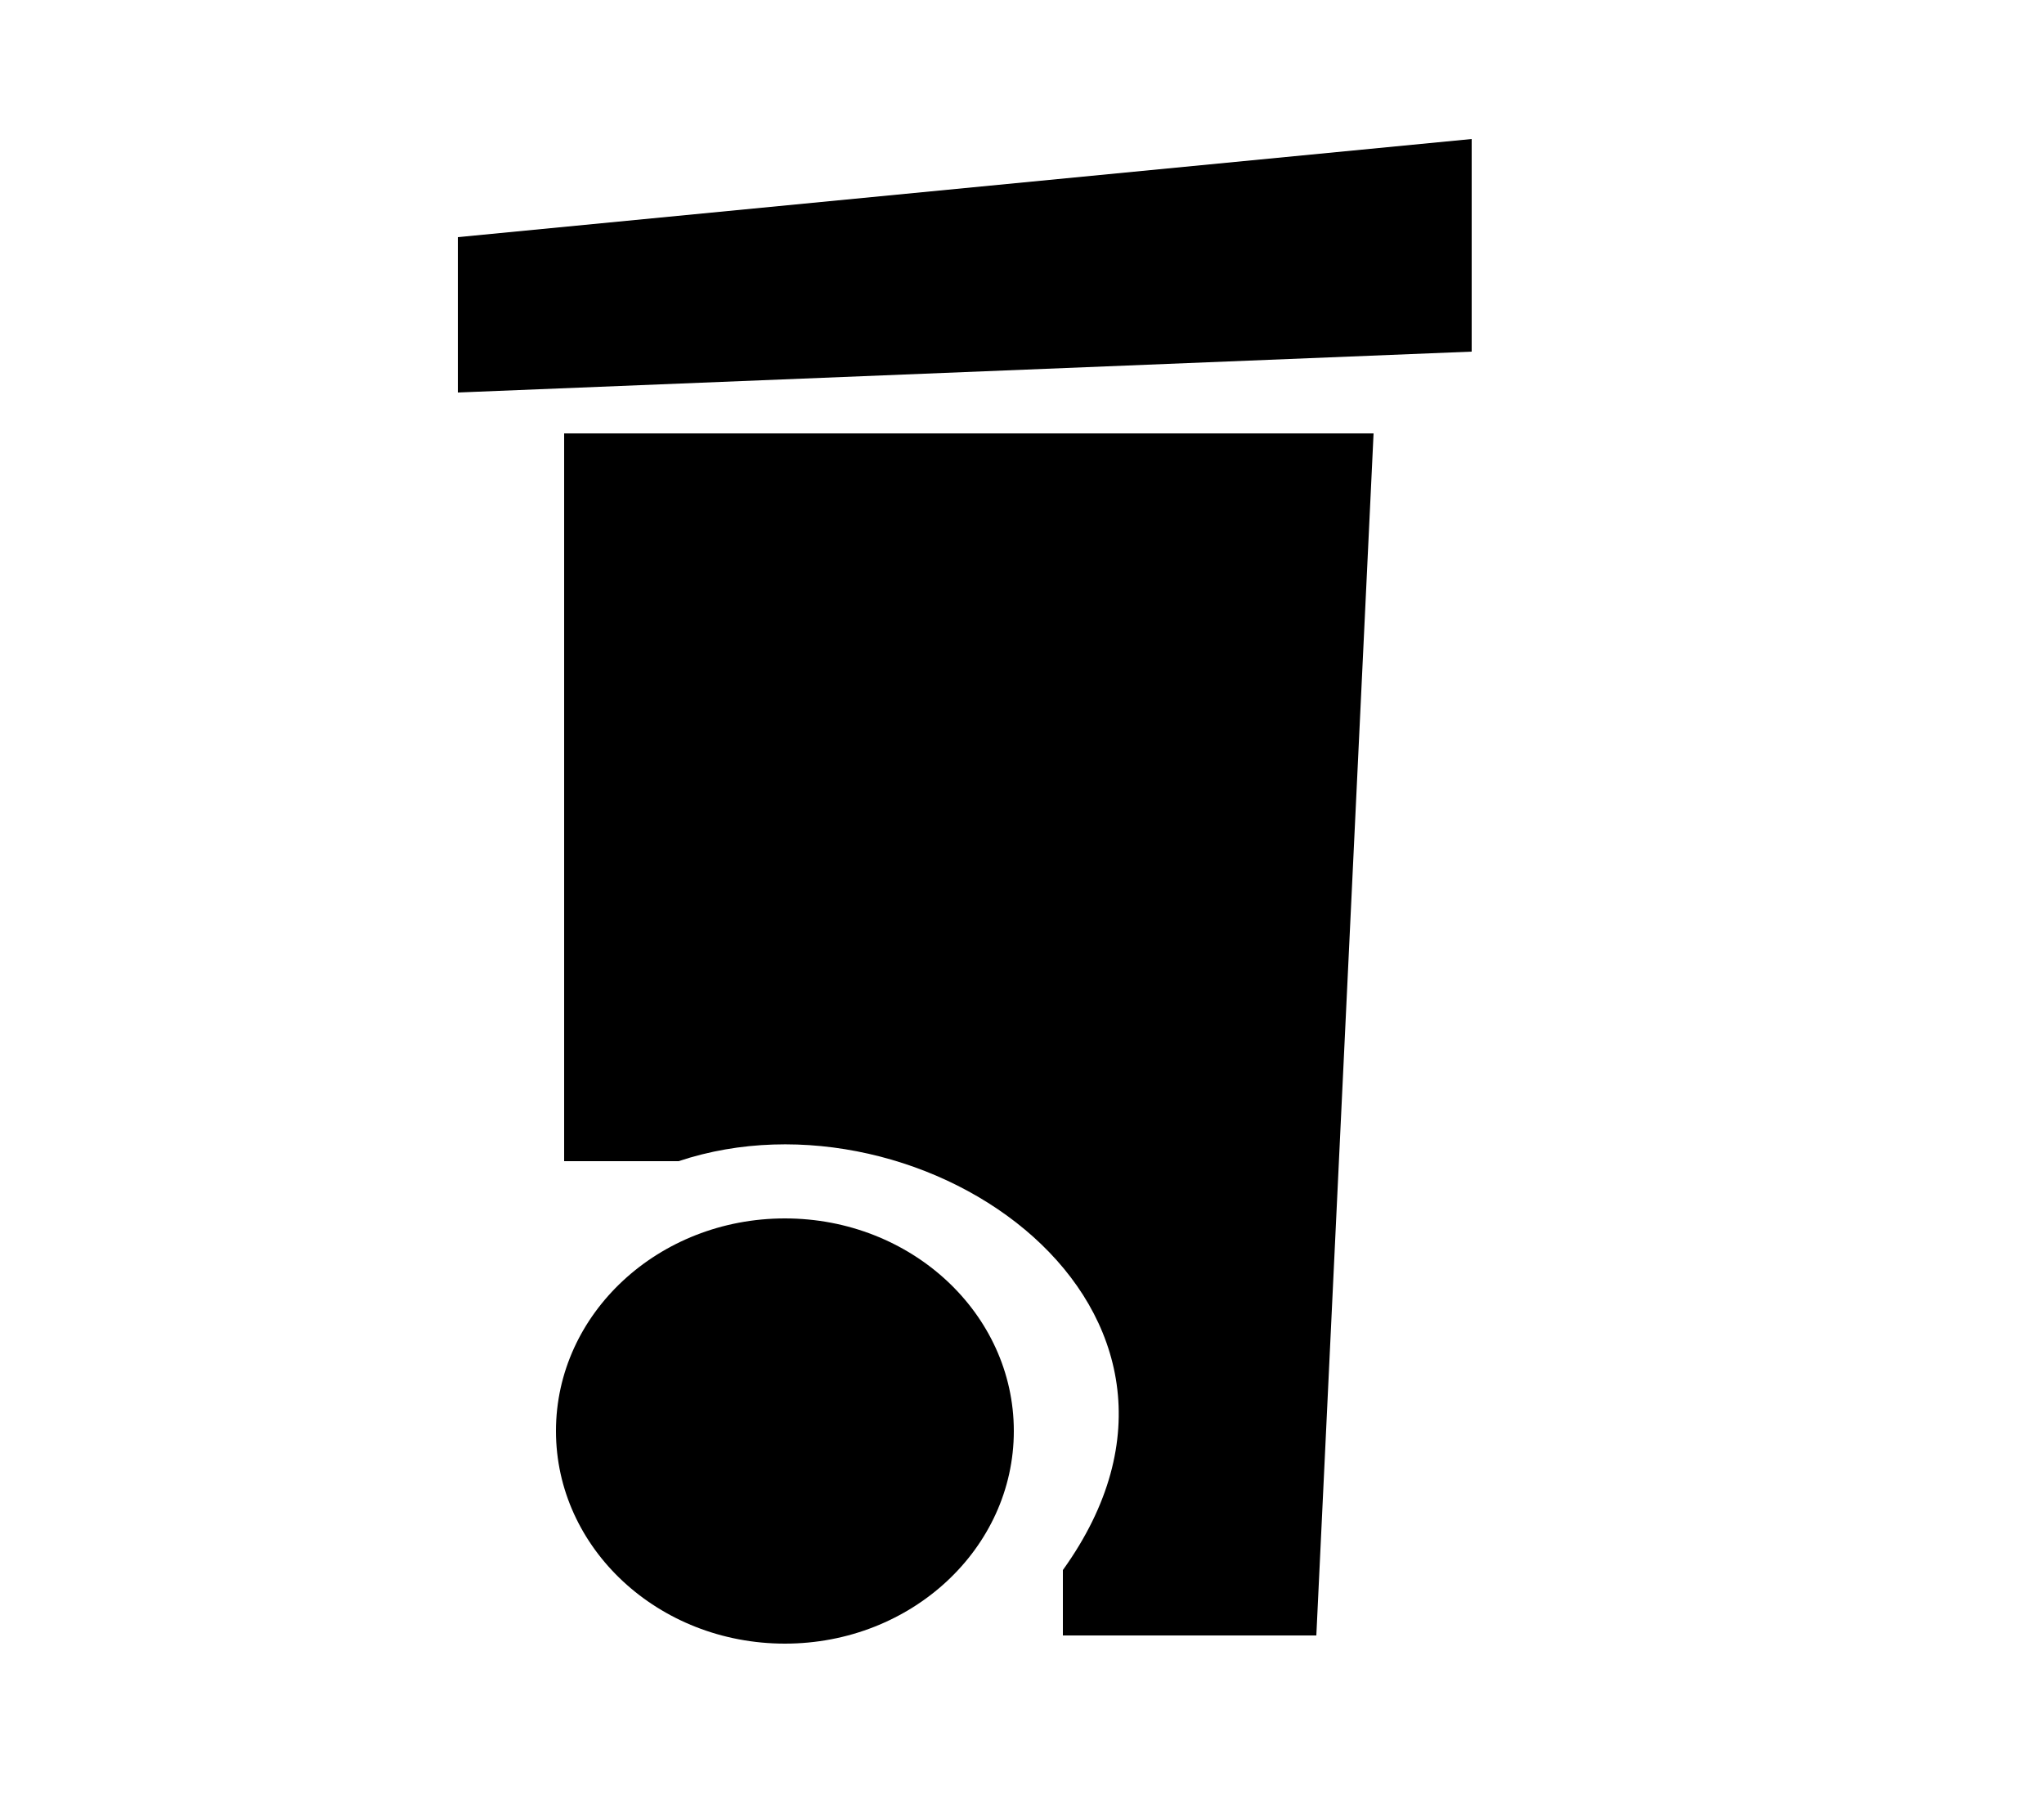 <svg xmlns="http://www.w3.org/2000/svg" viewBox="260 100 250 220">
<g stroke-width="0" fill="#000">
<path d="m316 129l124-12 0 26 -124 5Z"/>
<path d="m329 242l14 0c30-10 70 18 47 50l0 8 31 0 7-147 -99 0"/>
<ellipse cx="356" cy="275" rx="28" ry="26"/>
</g>
</svg>